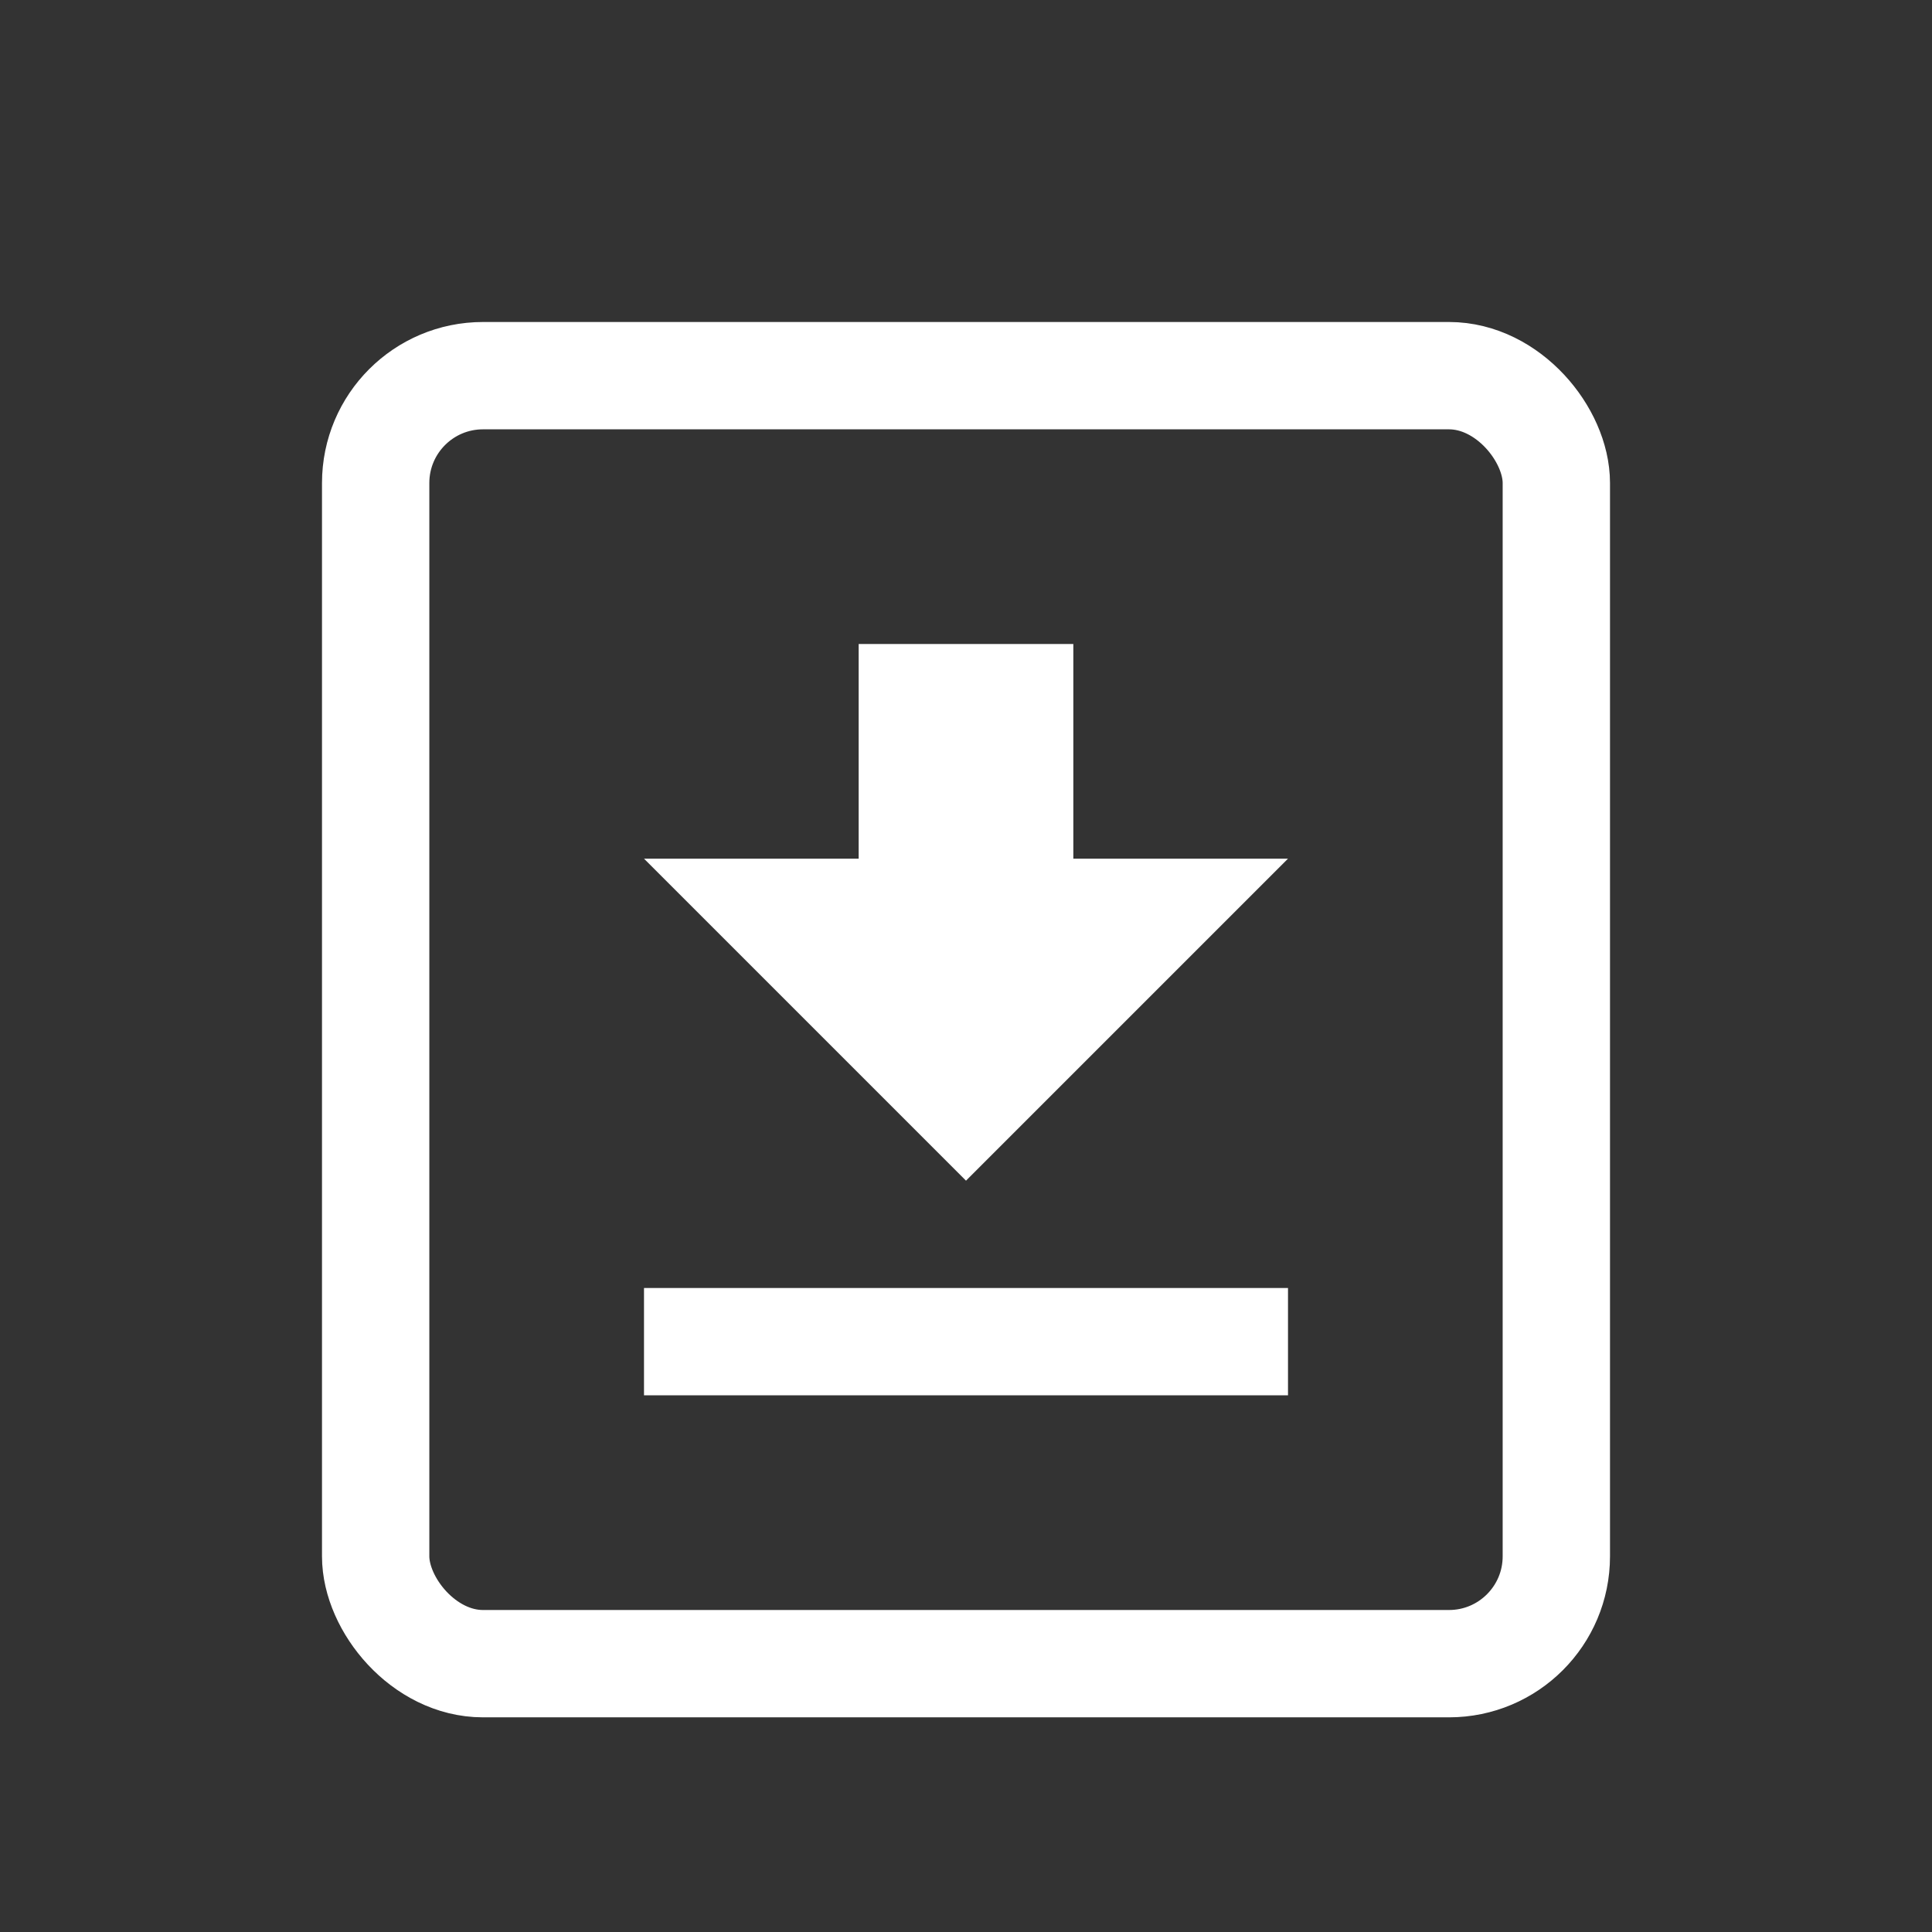 <svg xmlns="http://www.w3.org/2000/svg" width="18" height="18" viewBox="0 0 18 18">
    <rect x="0" y="0" width="18" height="18" fill="#333333" stroke="none"/>
    <g fill="none" fill-rule="evenodd">
        <g>
            <g>
                <g>
                    <g>
                        <g transform="translate(-214 -1051) translate(0 40) translate(40 999) translate(174 12)">
                            <rect width="11" height="12" x="3.5" y="3.5" stroke="#FFF" rx="1"/>
                            <path fill="#FFF" d="M12 12v1H6v-1h6zm-2-6v2h2l-3 3-3-3h2V6h2z"/>
                        </g>
                    </g>
                </g>
            </g>
        </g>
    </g>
</svg>
